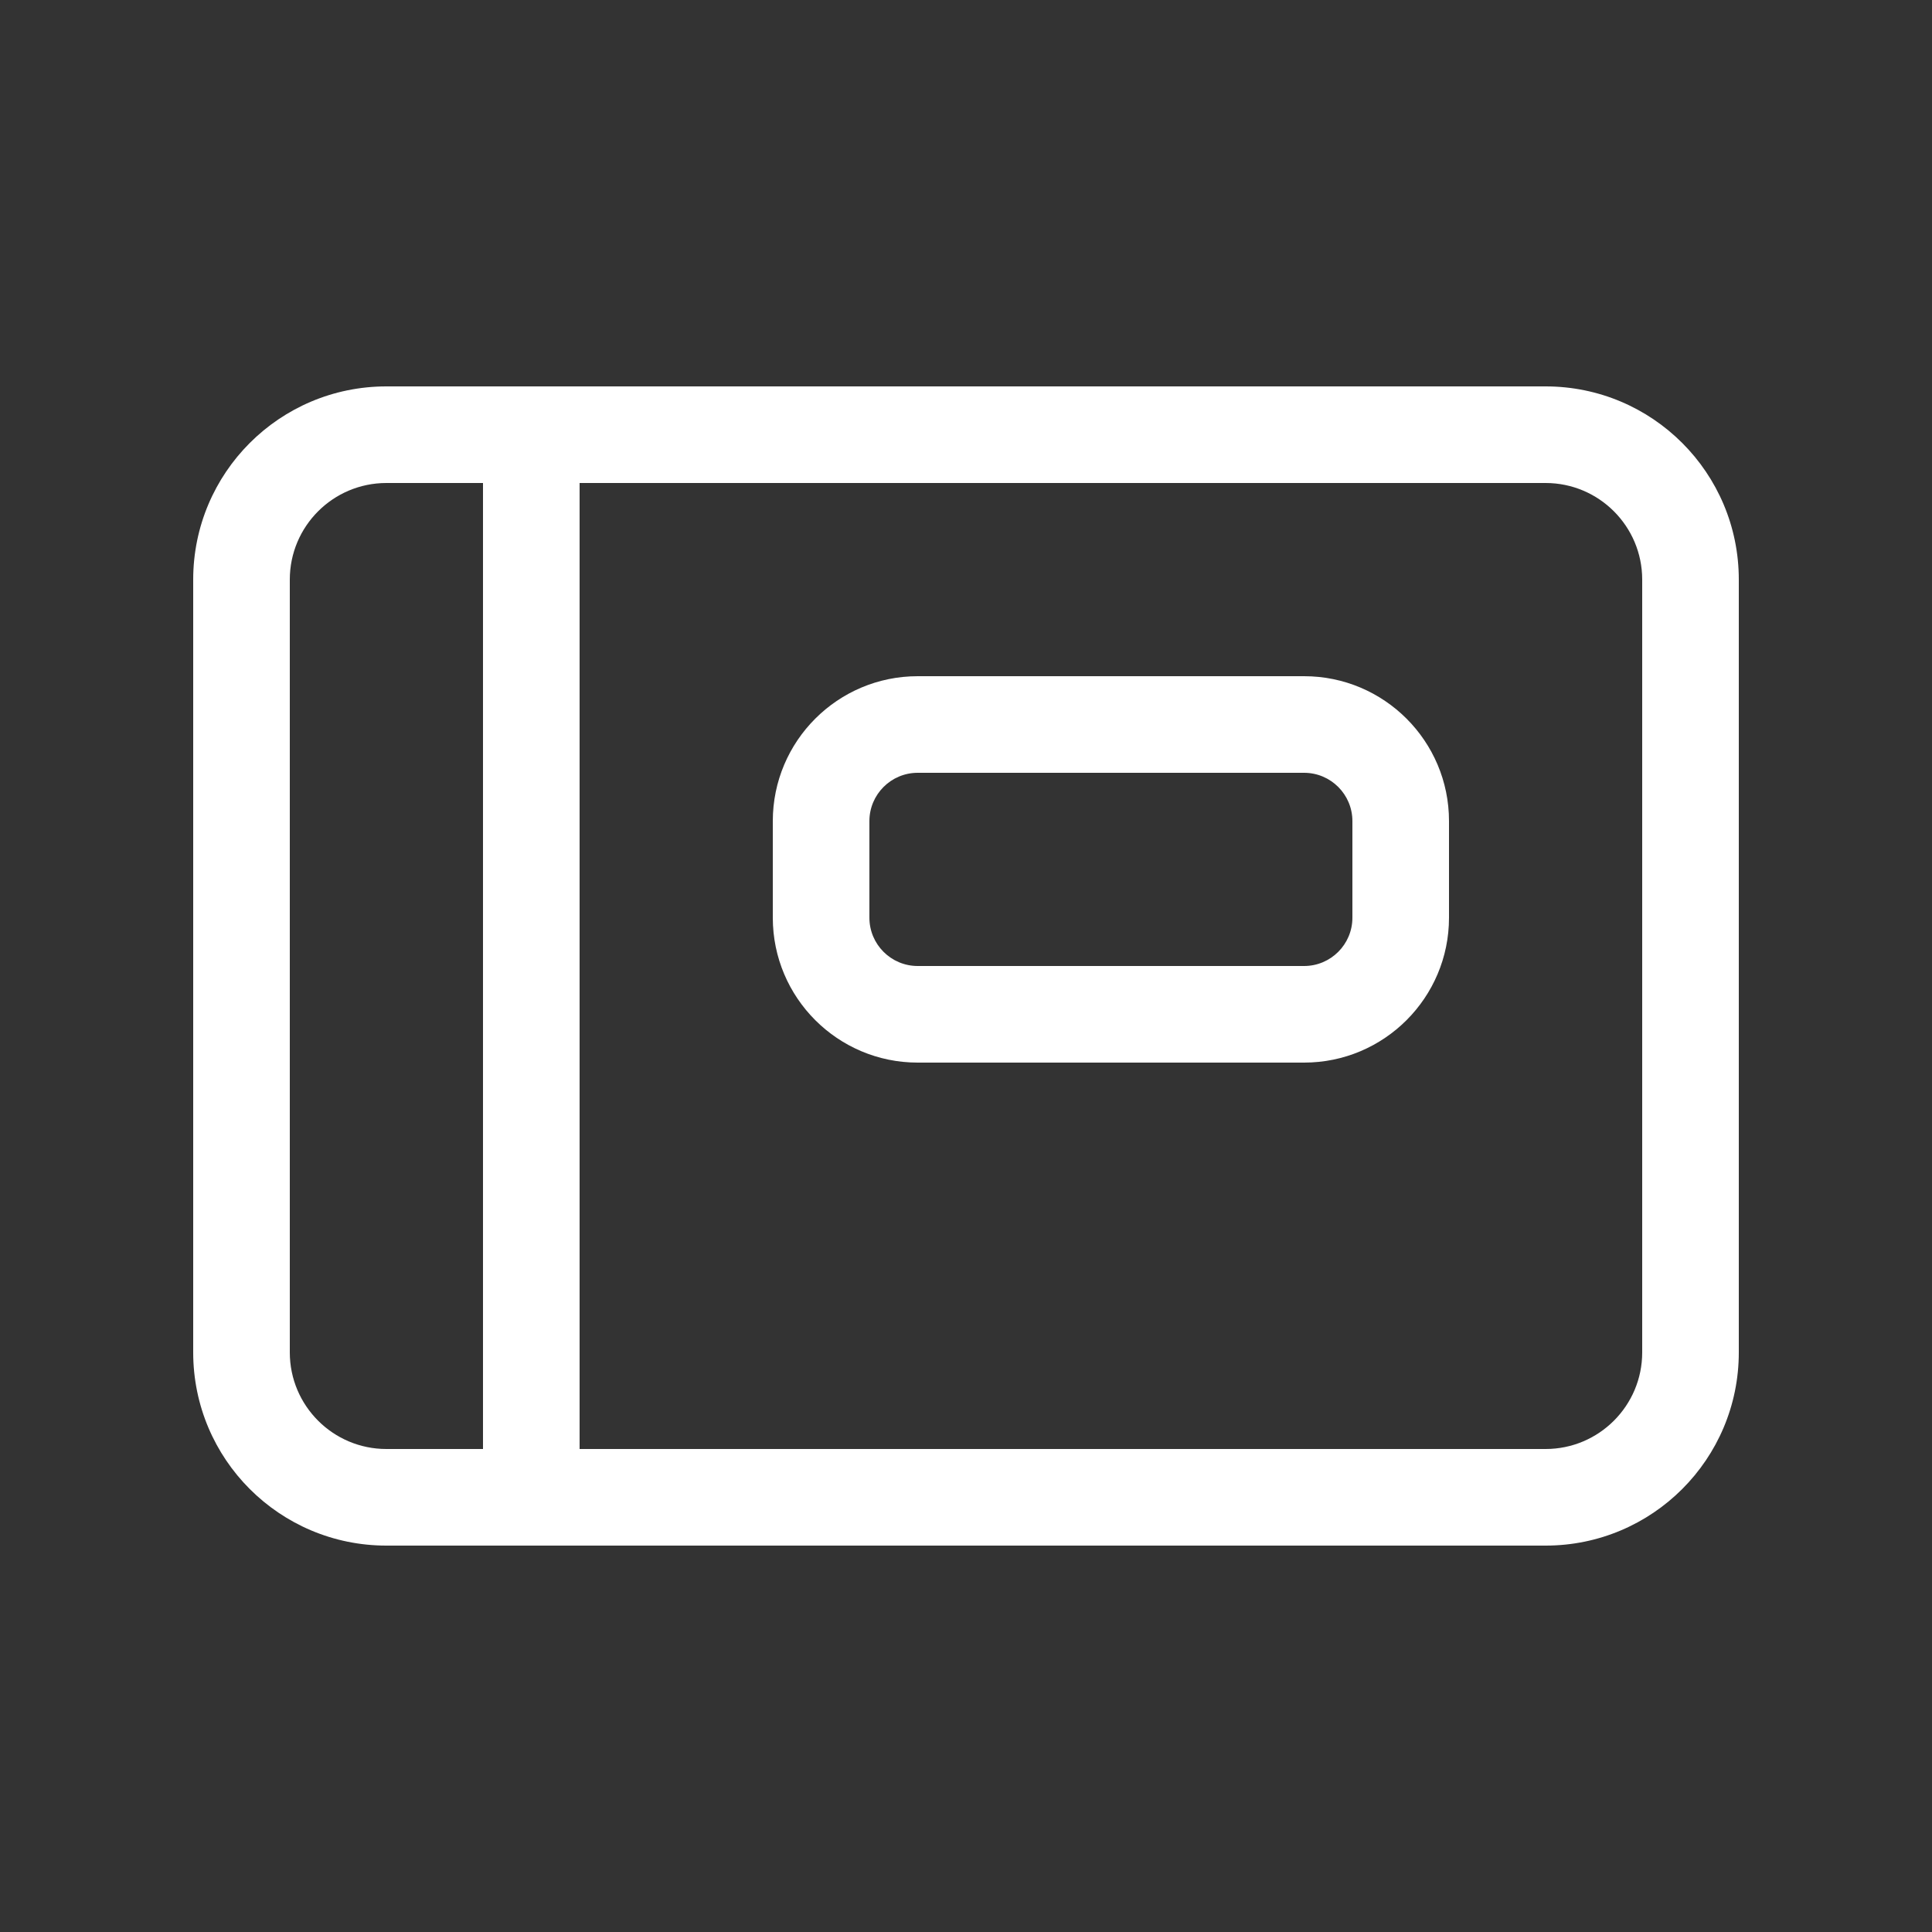<svg width="20" height="20" viewBox="0 0 20 20" fill="none" xmlns="http://www.w3.org/2000/svg">
<rect x="0" y="0" width="20" height="20" fill="#333333" stroke="none"/>
<path d="M8 8.5C8 7.672 8.672 7 9.5 7H13.5C14.328 7 15 7.672 15 8.5V9.5C15 10.328 14.328 11 13.5 11H9.5C8.672 11 8 10.328 8 9.5V8.5ZM9.5 8C9.224 8 9 8.224 9 8.5V9.5C9 9.776 9.224 10 9.5 10H13.5C13.776 10 14 9.776 14 9.5V8.5C14 8.224 13.776 8 13.5 8H9.5ZM2 6C2 4.895 2.895 4 4 4H16C17.105 4 18 4.895 18 6V14C18 15.105 17.105 16 16 16H4C2.895 16 2 15.105 2 14V6ZM6 15H16C16.552 15 17 14.552 17 14V6C17 5.448 16.552 5 16 5H6V15ZM5 5H4C3.448 5 3 5.448 3 6V14C3 14.552 3.448 15 4 15H5V5Z" fill="#ffffff"/>
</svg>
